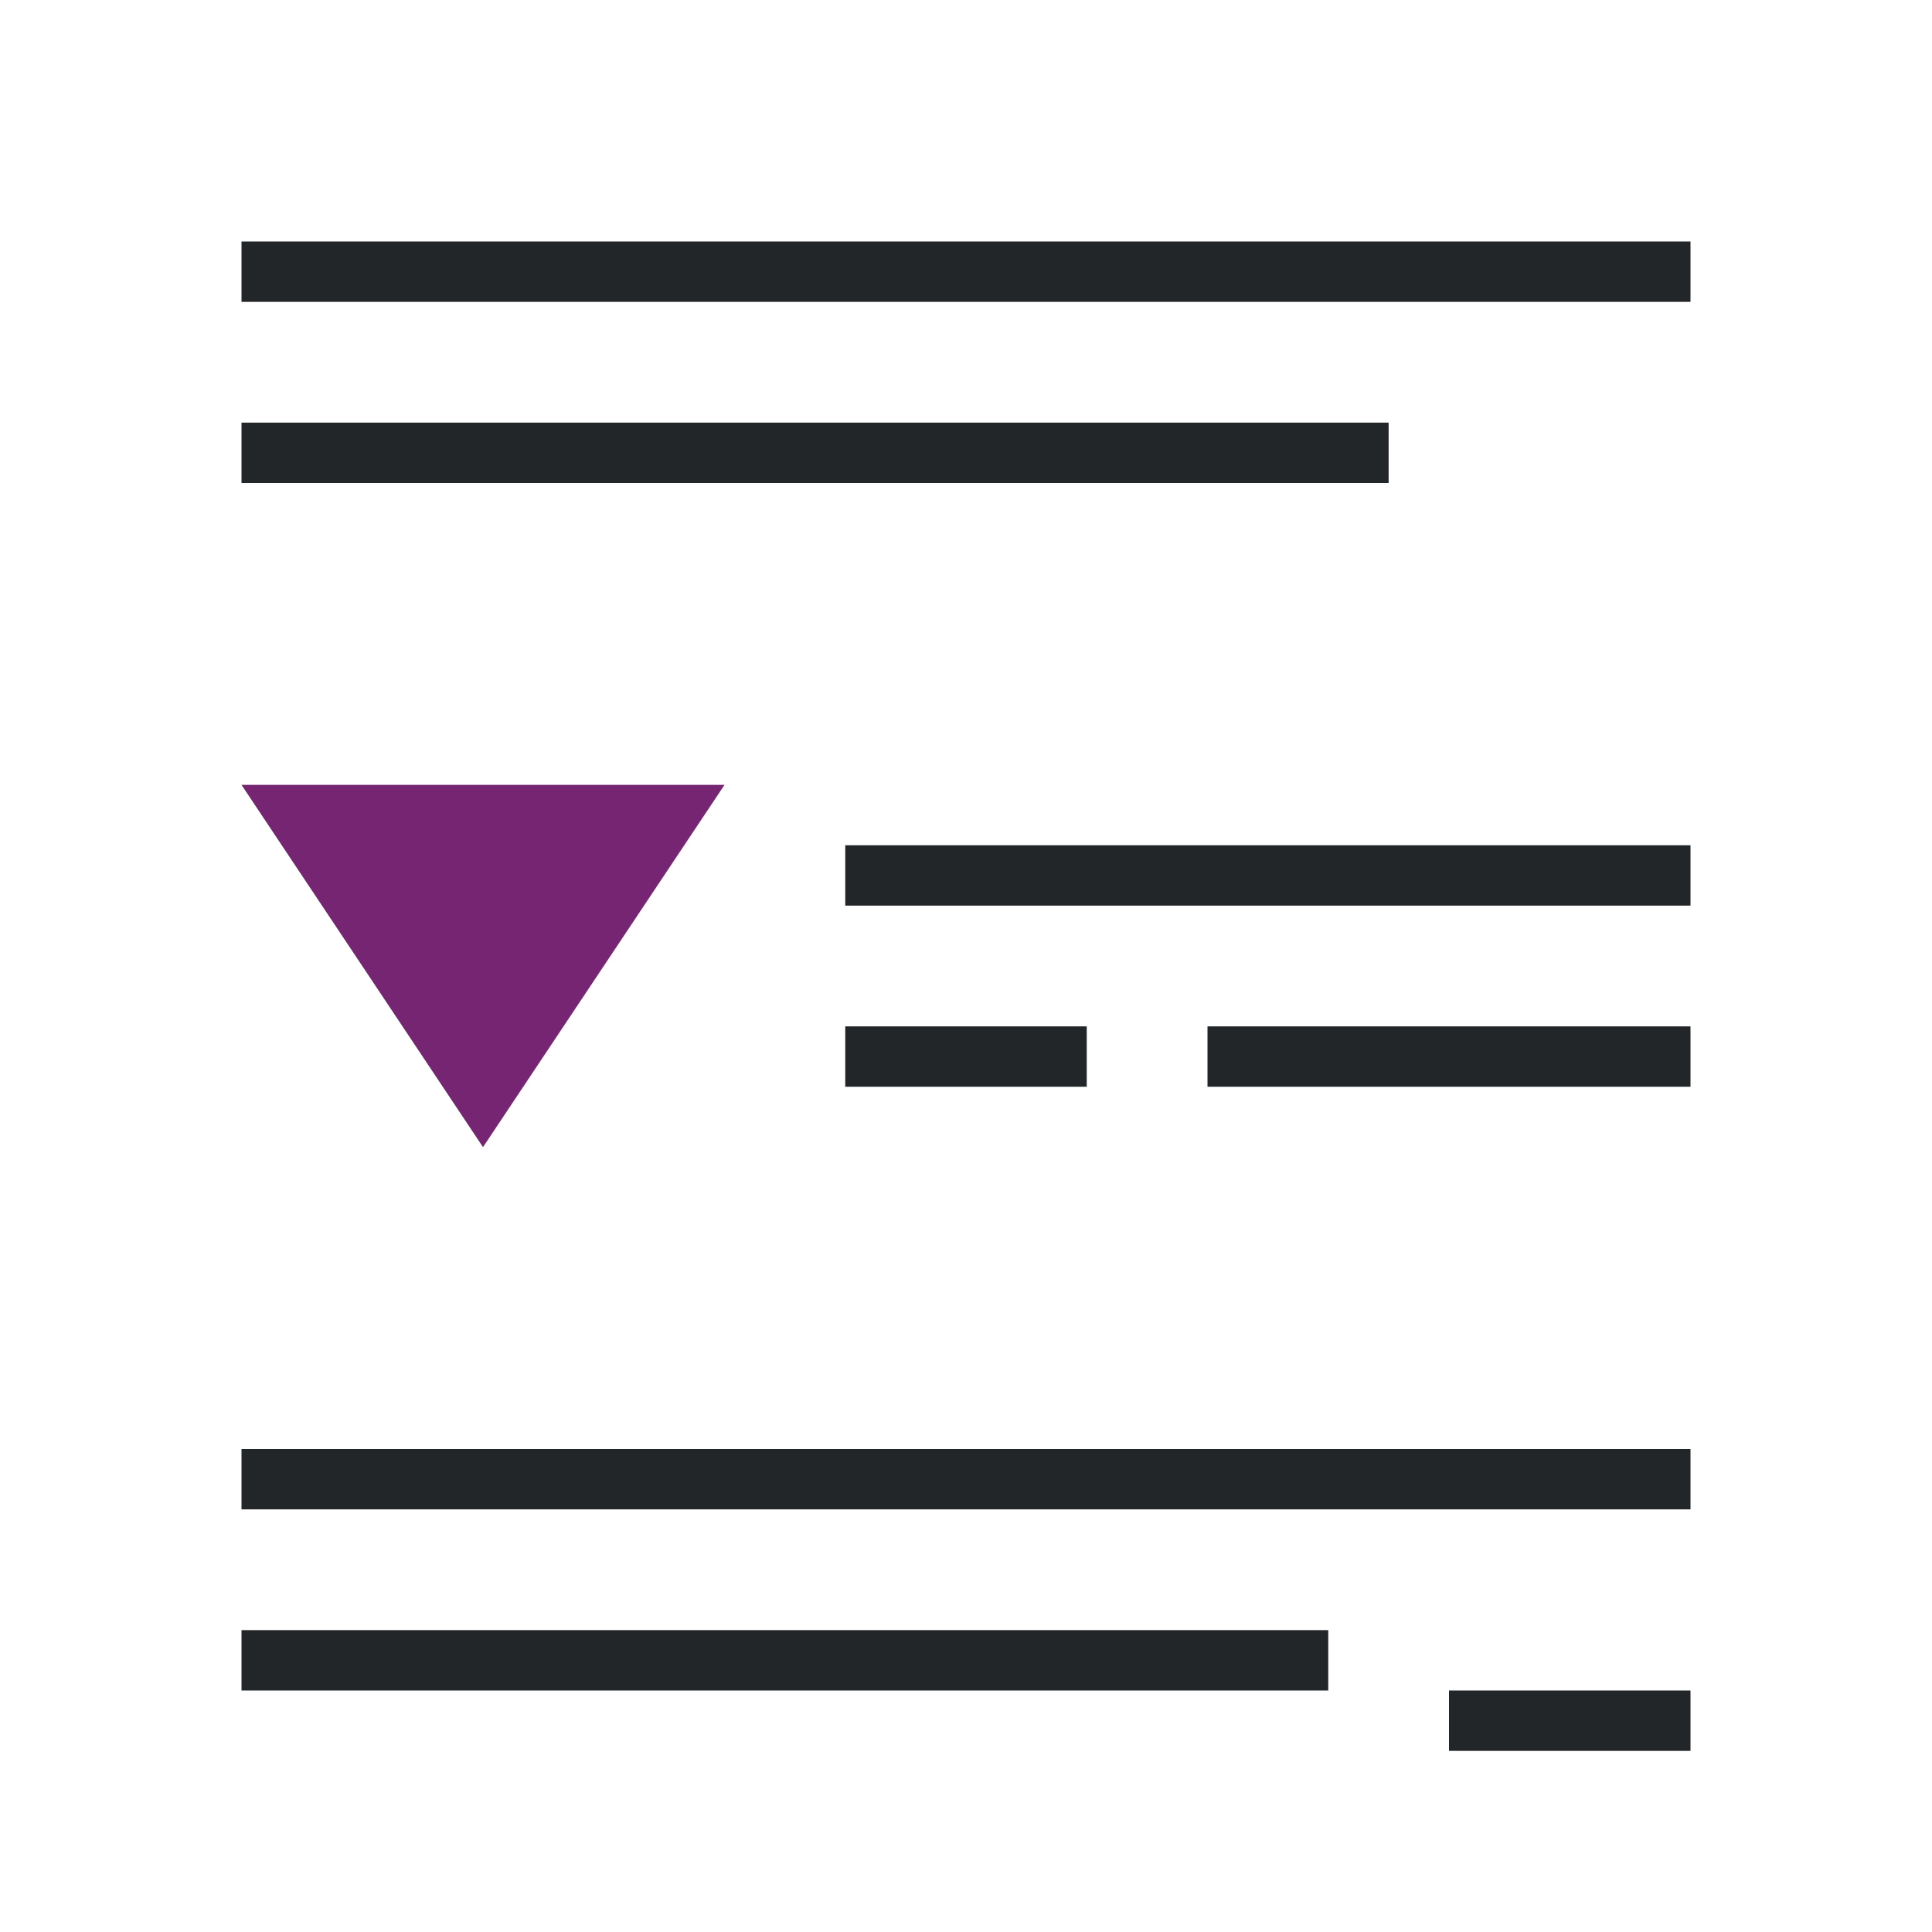 <svg viewBox="0 0 32 32" xmlns="http://www.w3.org/2000/svg"><path d="m4 4v1h24v-1zm0 3v1h19v-1zm10 7v1h14v-1zm0 3v1h4v-1zm6 0v1h8v-1zm-16 7v1h24v-1zm0 3v1h18v-1zm20 1v1h4v-1z" fill="#232629"/><path d="m4 13 4 6 4-6z" fill="#762572"/></svg>